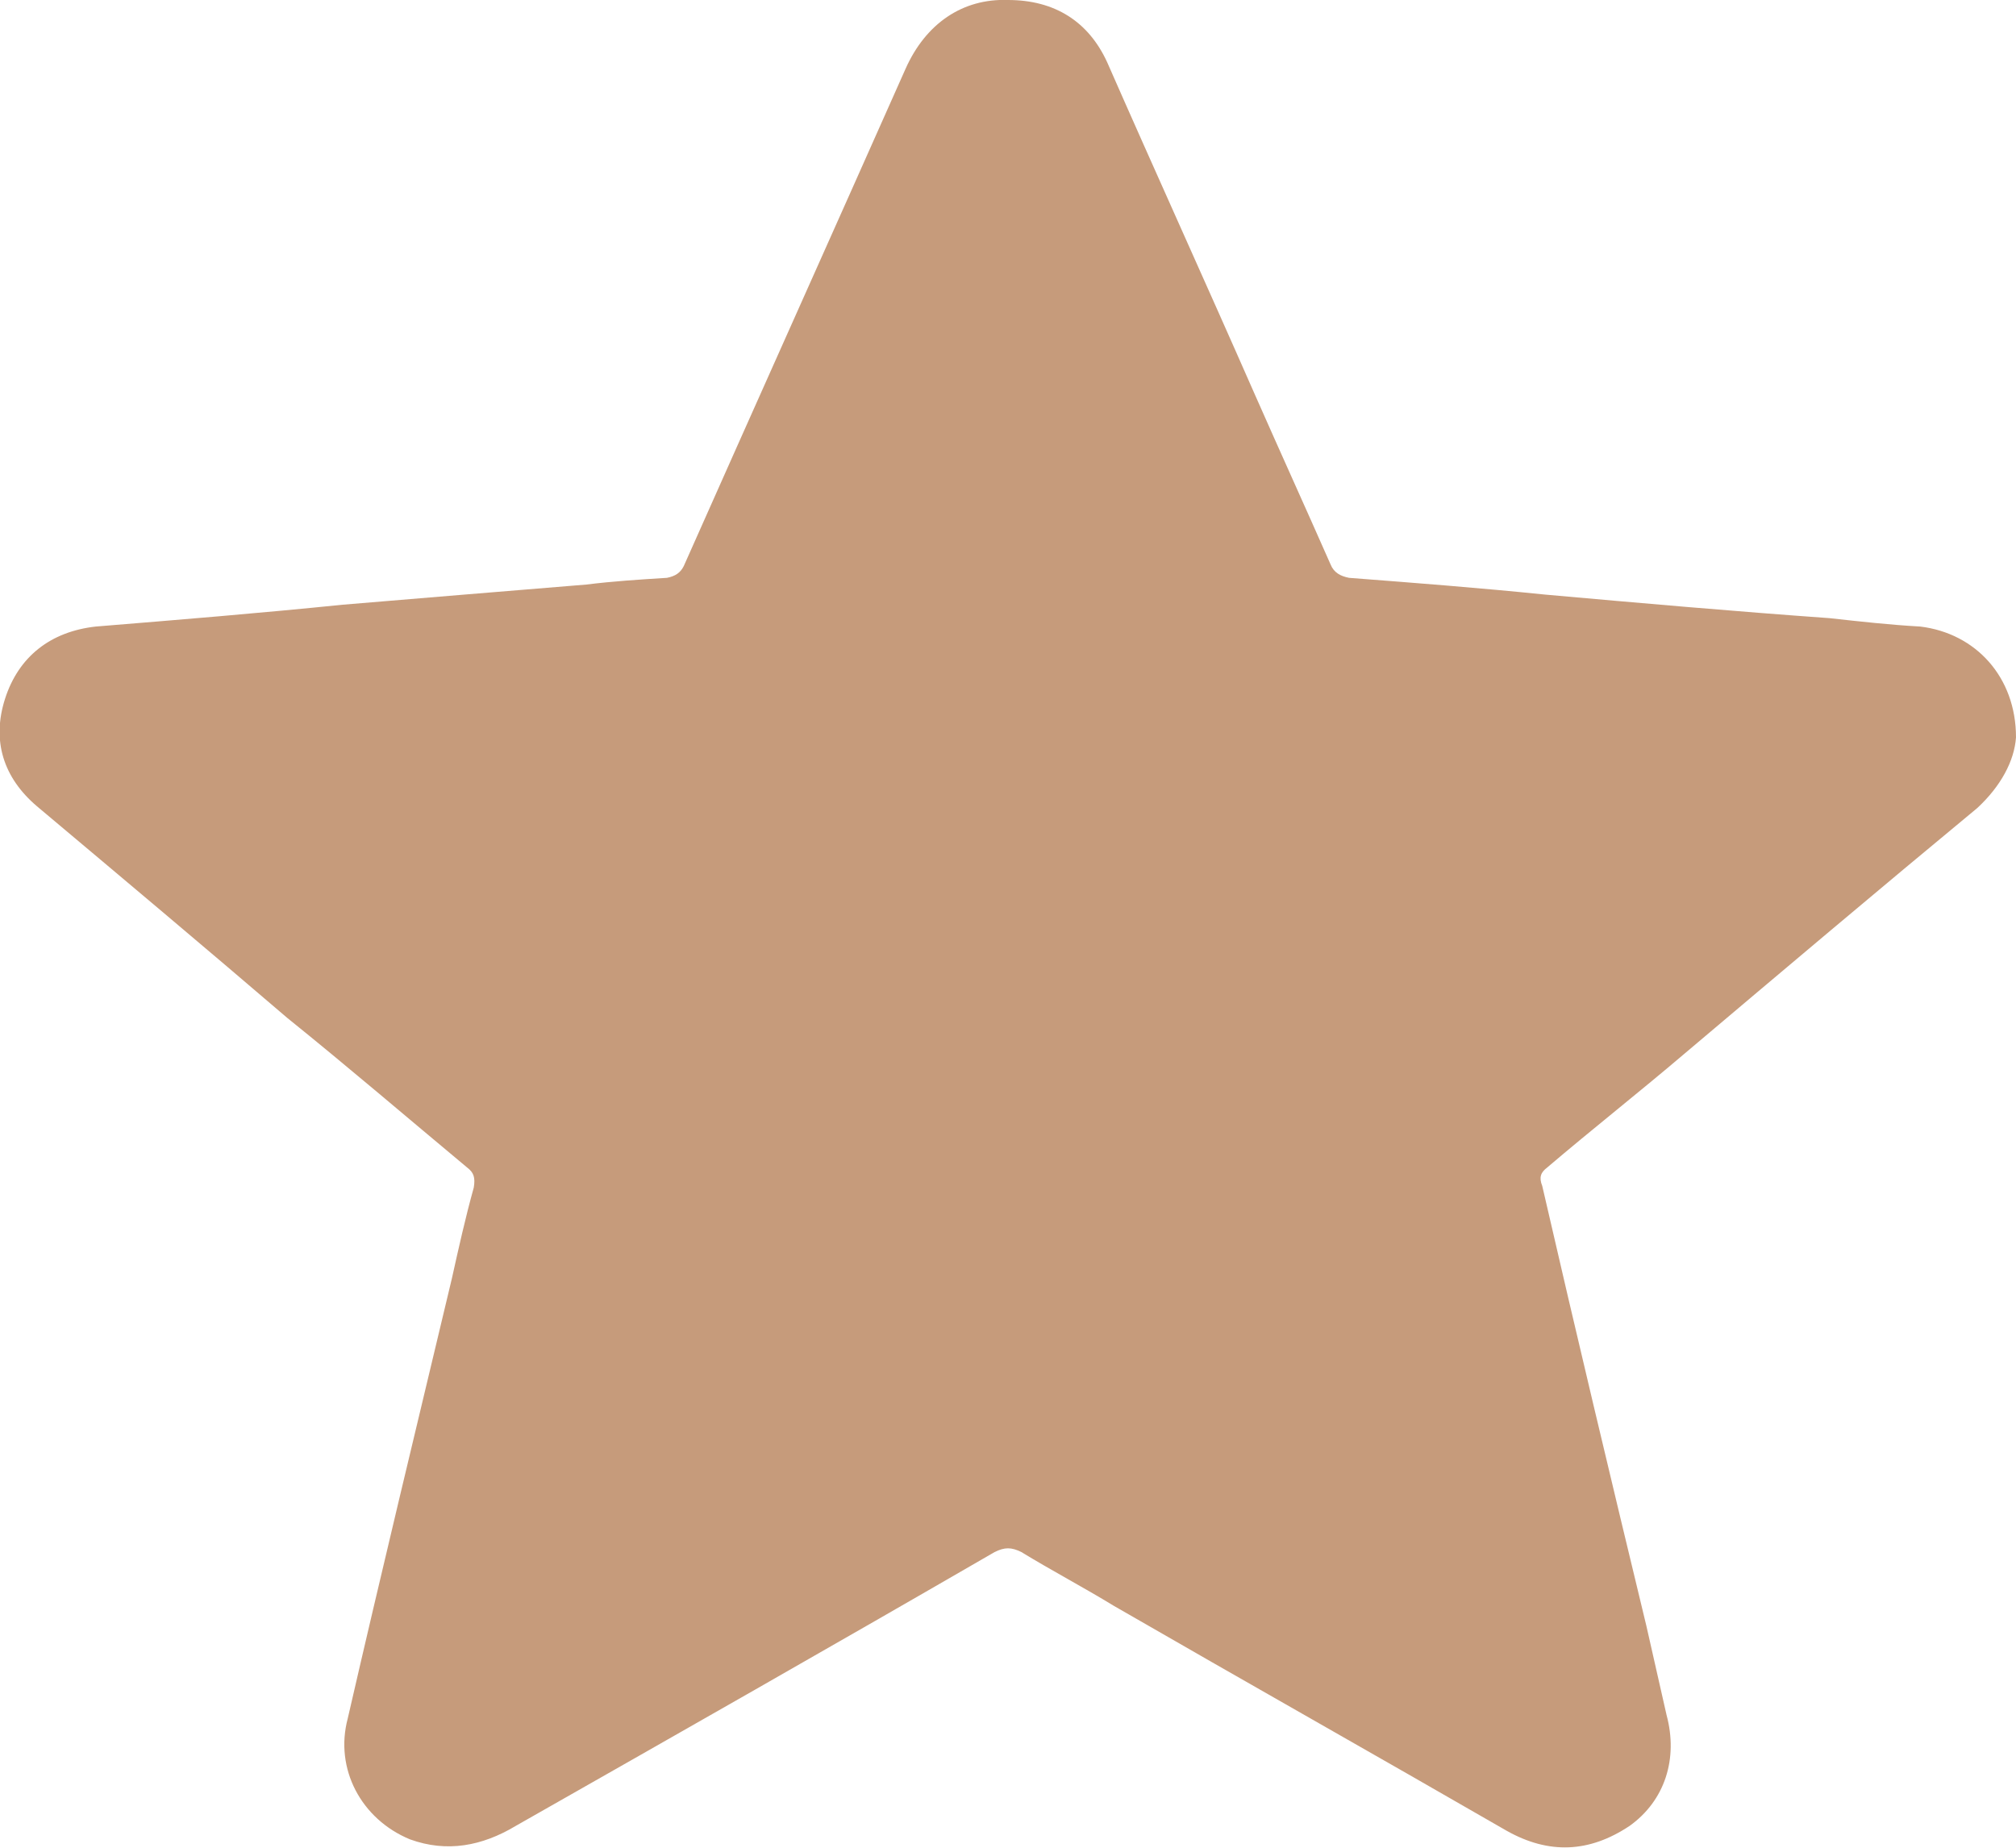<svg width="12" height="11" viewBox="0 0 12 11" fill="none" xmlns="http://www.w3.org/2000/svg" xmlns:xlink="http://www.w3.org/1999/xlink">
	<desc>
			Created with Pixso.
	</desc>
	<defs/>
	<path id="Star" d="M12 4.39C11.99 4.53 11.91 4.68 11.77 4.81C11.19 5.29 10.61 5.78 10.03 6.27C9.76 6.5 9.48 6.72 9.21 6.95C9.17 6.98 9.16 7.01 9.18 7.06C9.38 7.93 9.59 8.81 9.8 9.68C9.84 9.86 9.88 10.03 9.92 10.21C9.99 10.47 9.91 10.72 9.7 10.87C9.46 11.03 9.22 11.04 8.97 10.9C8.19 10.45 7.41 10.01 6.63 9.56C6.45 9.45 6.26 9.35 6.08 9.24C6.02 9.21 5.98 9.21 5.92 9.24C4.97 9.79 4.02 10.33 3.07 10.87C2.87 10.99 2.66 11.03 2.44 10.95C2.15 10.83 1.99 10.53 2.07 10.23C2.27 9.36 2.48 8.49 2.69 7.61C2.73 7.43 2.77 7.25 2.82 7.07C2.83 7.01 2.82 6.98 2.78 6.95C2.42 6.65 2.07 6.35 1.71 6.06C1.22 5.64 0.72 5.22 0.22 4.8C0.02 4.63 -0.05 4.41 0.03 4.16C0.11 3.91 0.3 3.76 0.57 3.73C1.06 3.69 1.55 3.65 2.04 3.6C2.52 3.56 3 3.52 3.49 3.48C3.65 3.46 3.81 3.45 3.97 3.44C4.02 3.43 4.05 3.41 4.07 3.37C4.51 2.38 4.95 1.4 5.39 0.41C5.51 0.14 5.73 -0.01 6 0C6.28 0 6.48 0.13 6.59 0.37C6.88 1.03 7.18 1.69 7.47 2.35C7.62 2.69 7.77 3.02 7.92 3.36C7.94 3.41 7.98 3.43 8.03 3.44C8.42 3.47 8.81 3.5 9.2 3.54C9.76 3.59 10.33 3.64 10.89 3.68C11.07 3.7 11.25 3.72 11.43 3.73C11.76 3.77 12 4.03 12 4.39Z" fill="#C69B7B" fill-opacity="1" fill-rule="evenodd"/>
</svg>
